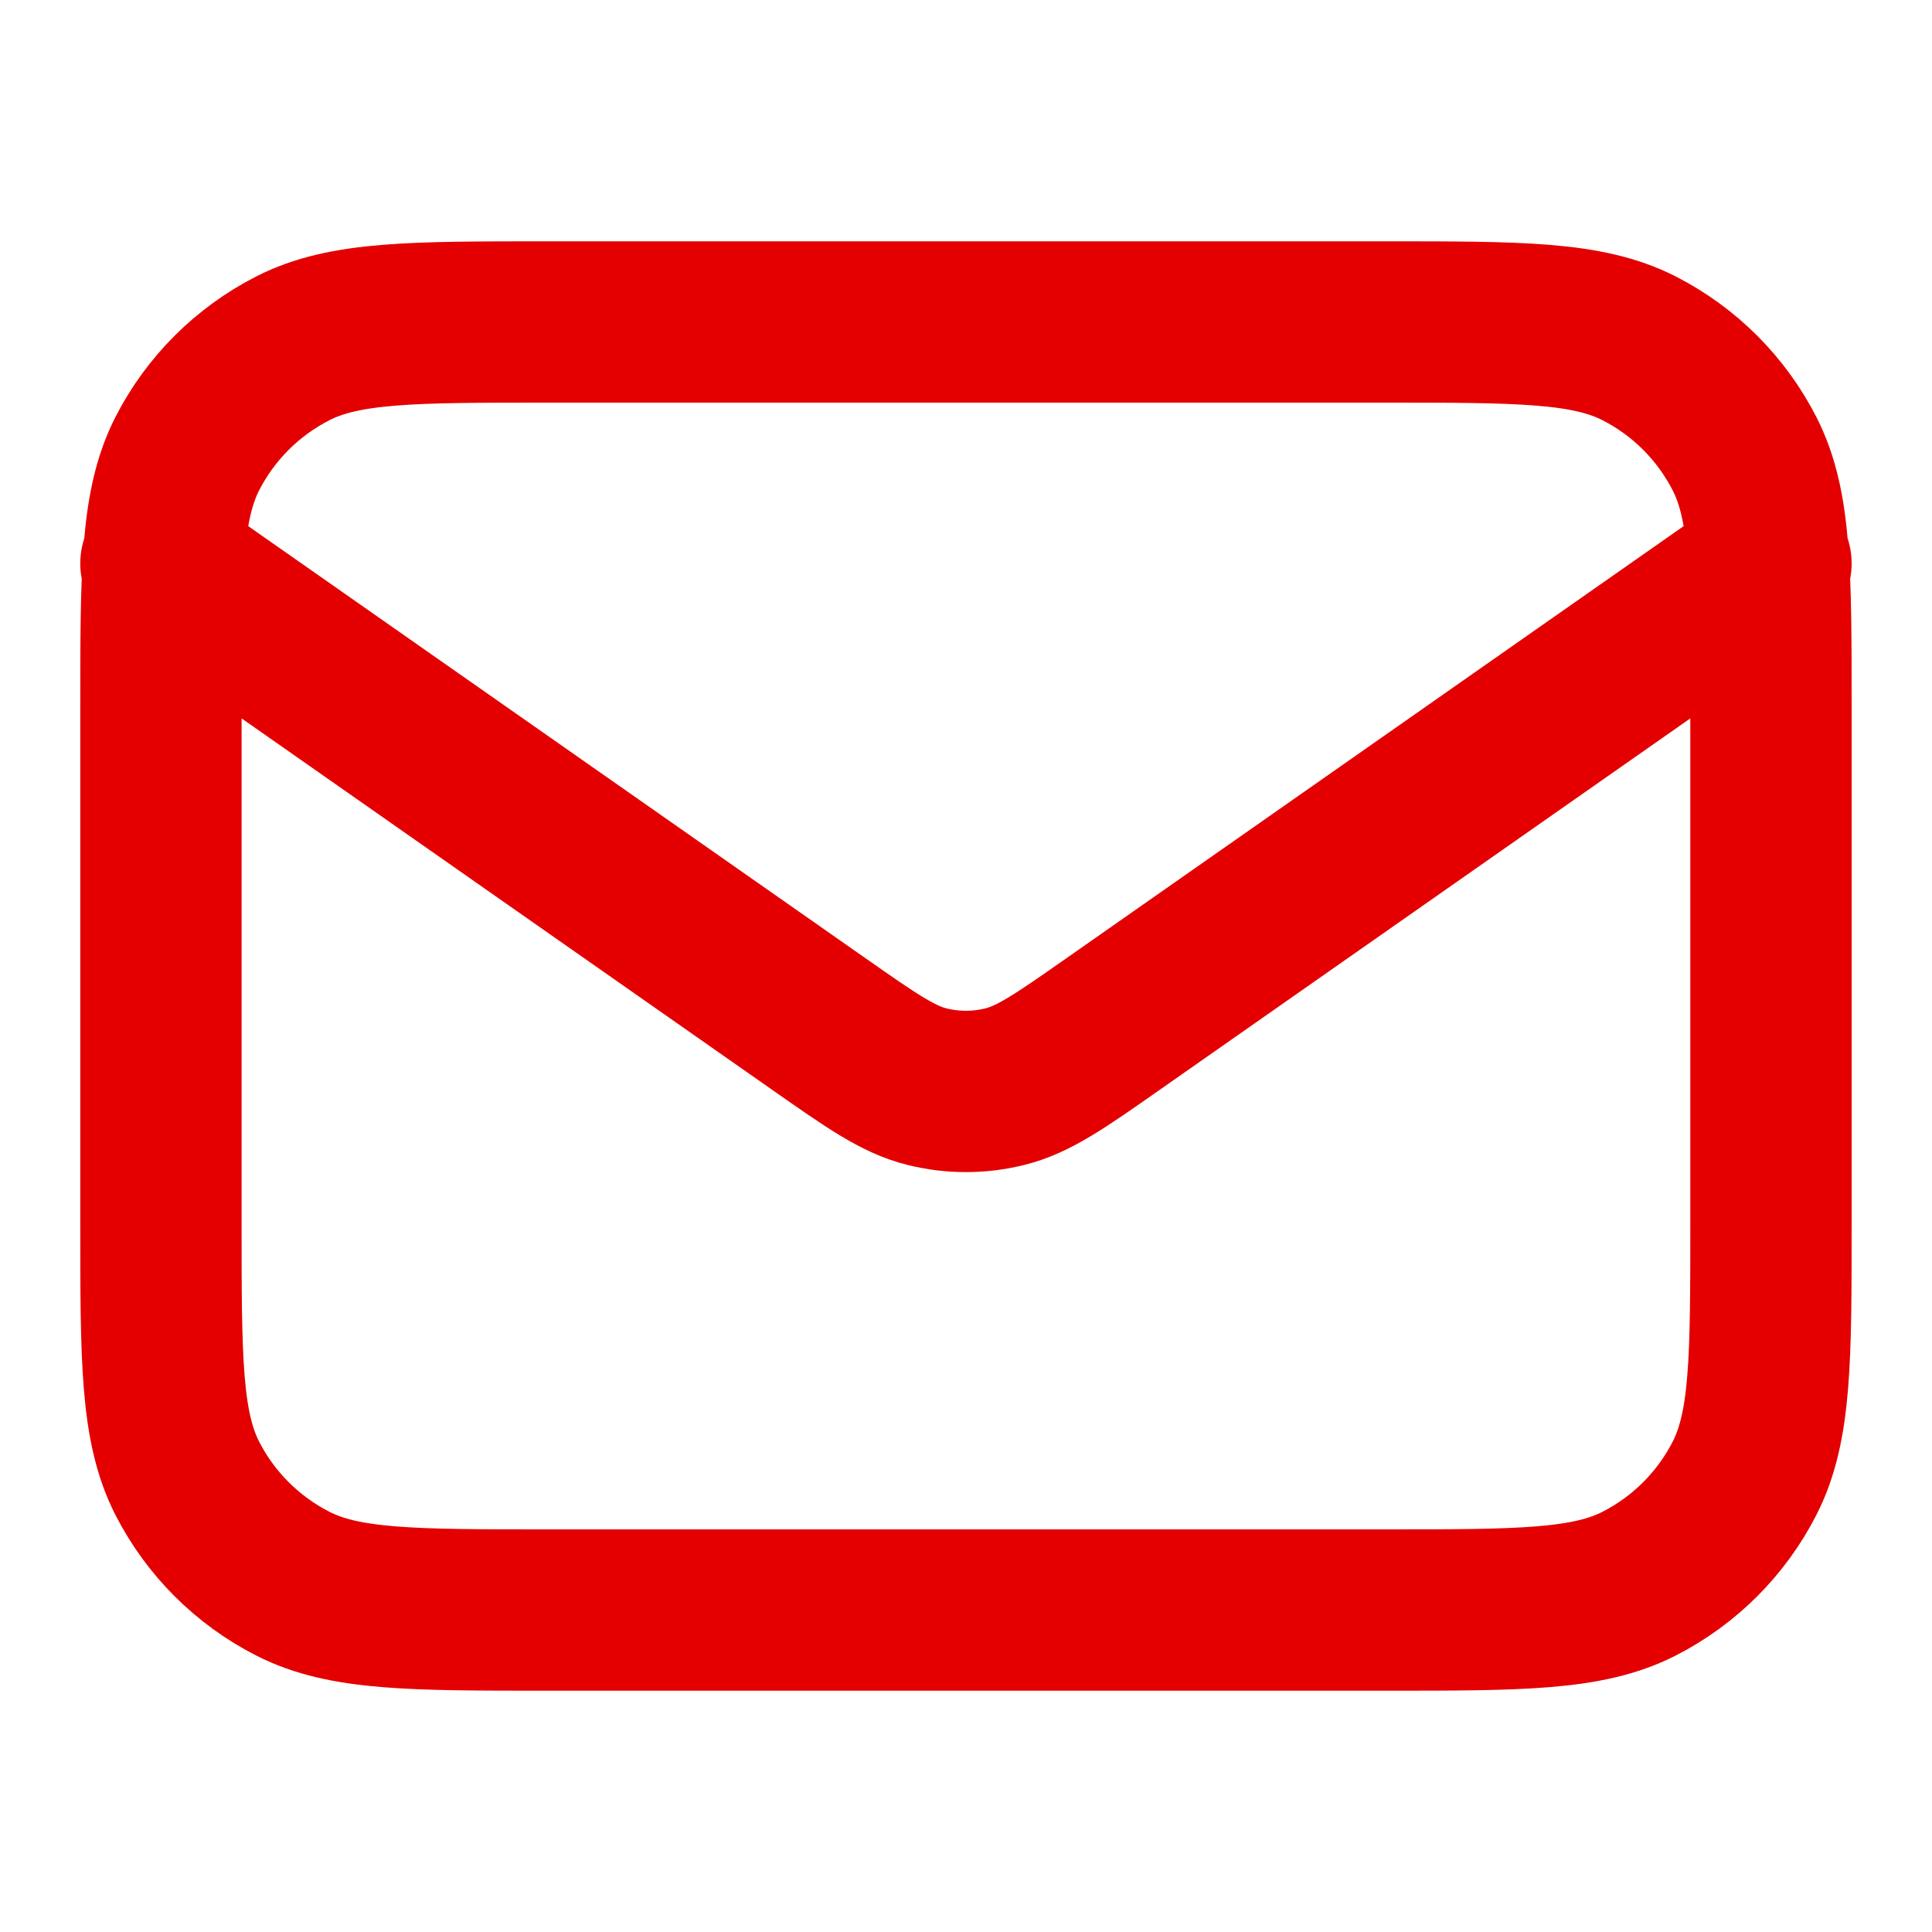 <?xml version="1.0" encoding="UTF-8"?>
<svg xmlns="http://www.w3.org/2000/svg" width="20" height="20" viewBox="0 0 20 20" fill="none">
  <path d="M1.666 5.833L8.47 10.596C9.021 10.982 9.297 11.175 9.596 11.249C9.861 11.315 10.138 11.315 10.402 11.249C10.702 11.175 10.978 10.982 11.529 10.596L18.333 5.833M5.666 16.667H14.333C15.733 16.667 16.433 16.667 16.968 16.394C17.438 16.154 17.82 15.772 18.06 15.302C18.333 14.767 18.333 14.067 18.333 12.667V7.333C18.333 5.933 18.333 5.233 18.06 4.698C17.82 4.228 17.438 3.846 16.968 3.606C16.433 3.333 15.733 3.333 14.333 3.333H5.666C4.266 3.333 3.566 3.333 3.031 3.606C2.561 3.846 2.178 4.228 1.938 4.698C1.666 5.233 1.666 5.933 1.666 7.333V12.667C1.666 14.067 1.666 14.767 1.938 15.302C2.178 15.772 2.561 16.154 3.031 16.394C3.566 16.667 4.266 16.667 5.666 16.667Z" stroke="#E40000" stroke-width="1.67" stroke-linecap="round" stroke-linejoin="round"></path>
</svg>
